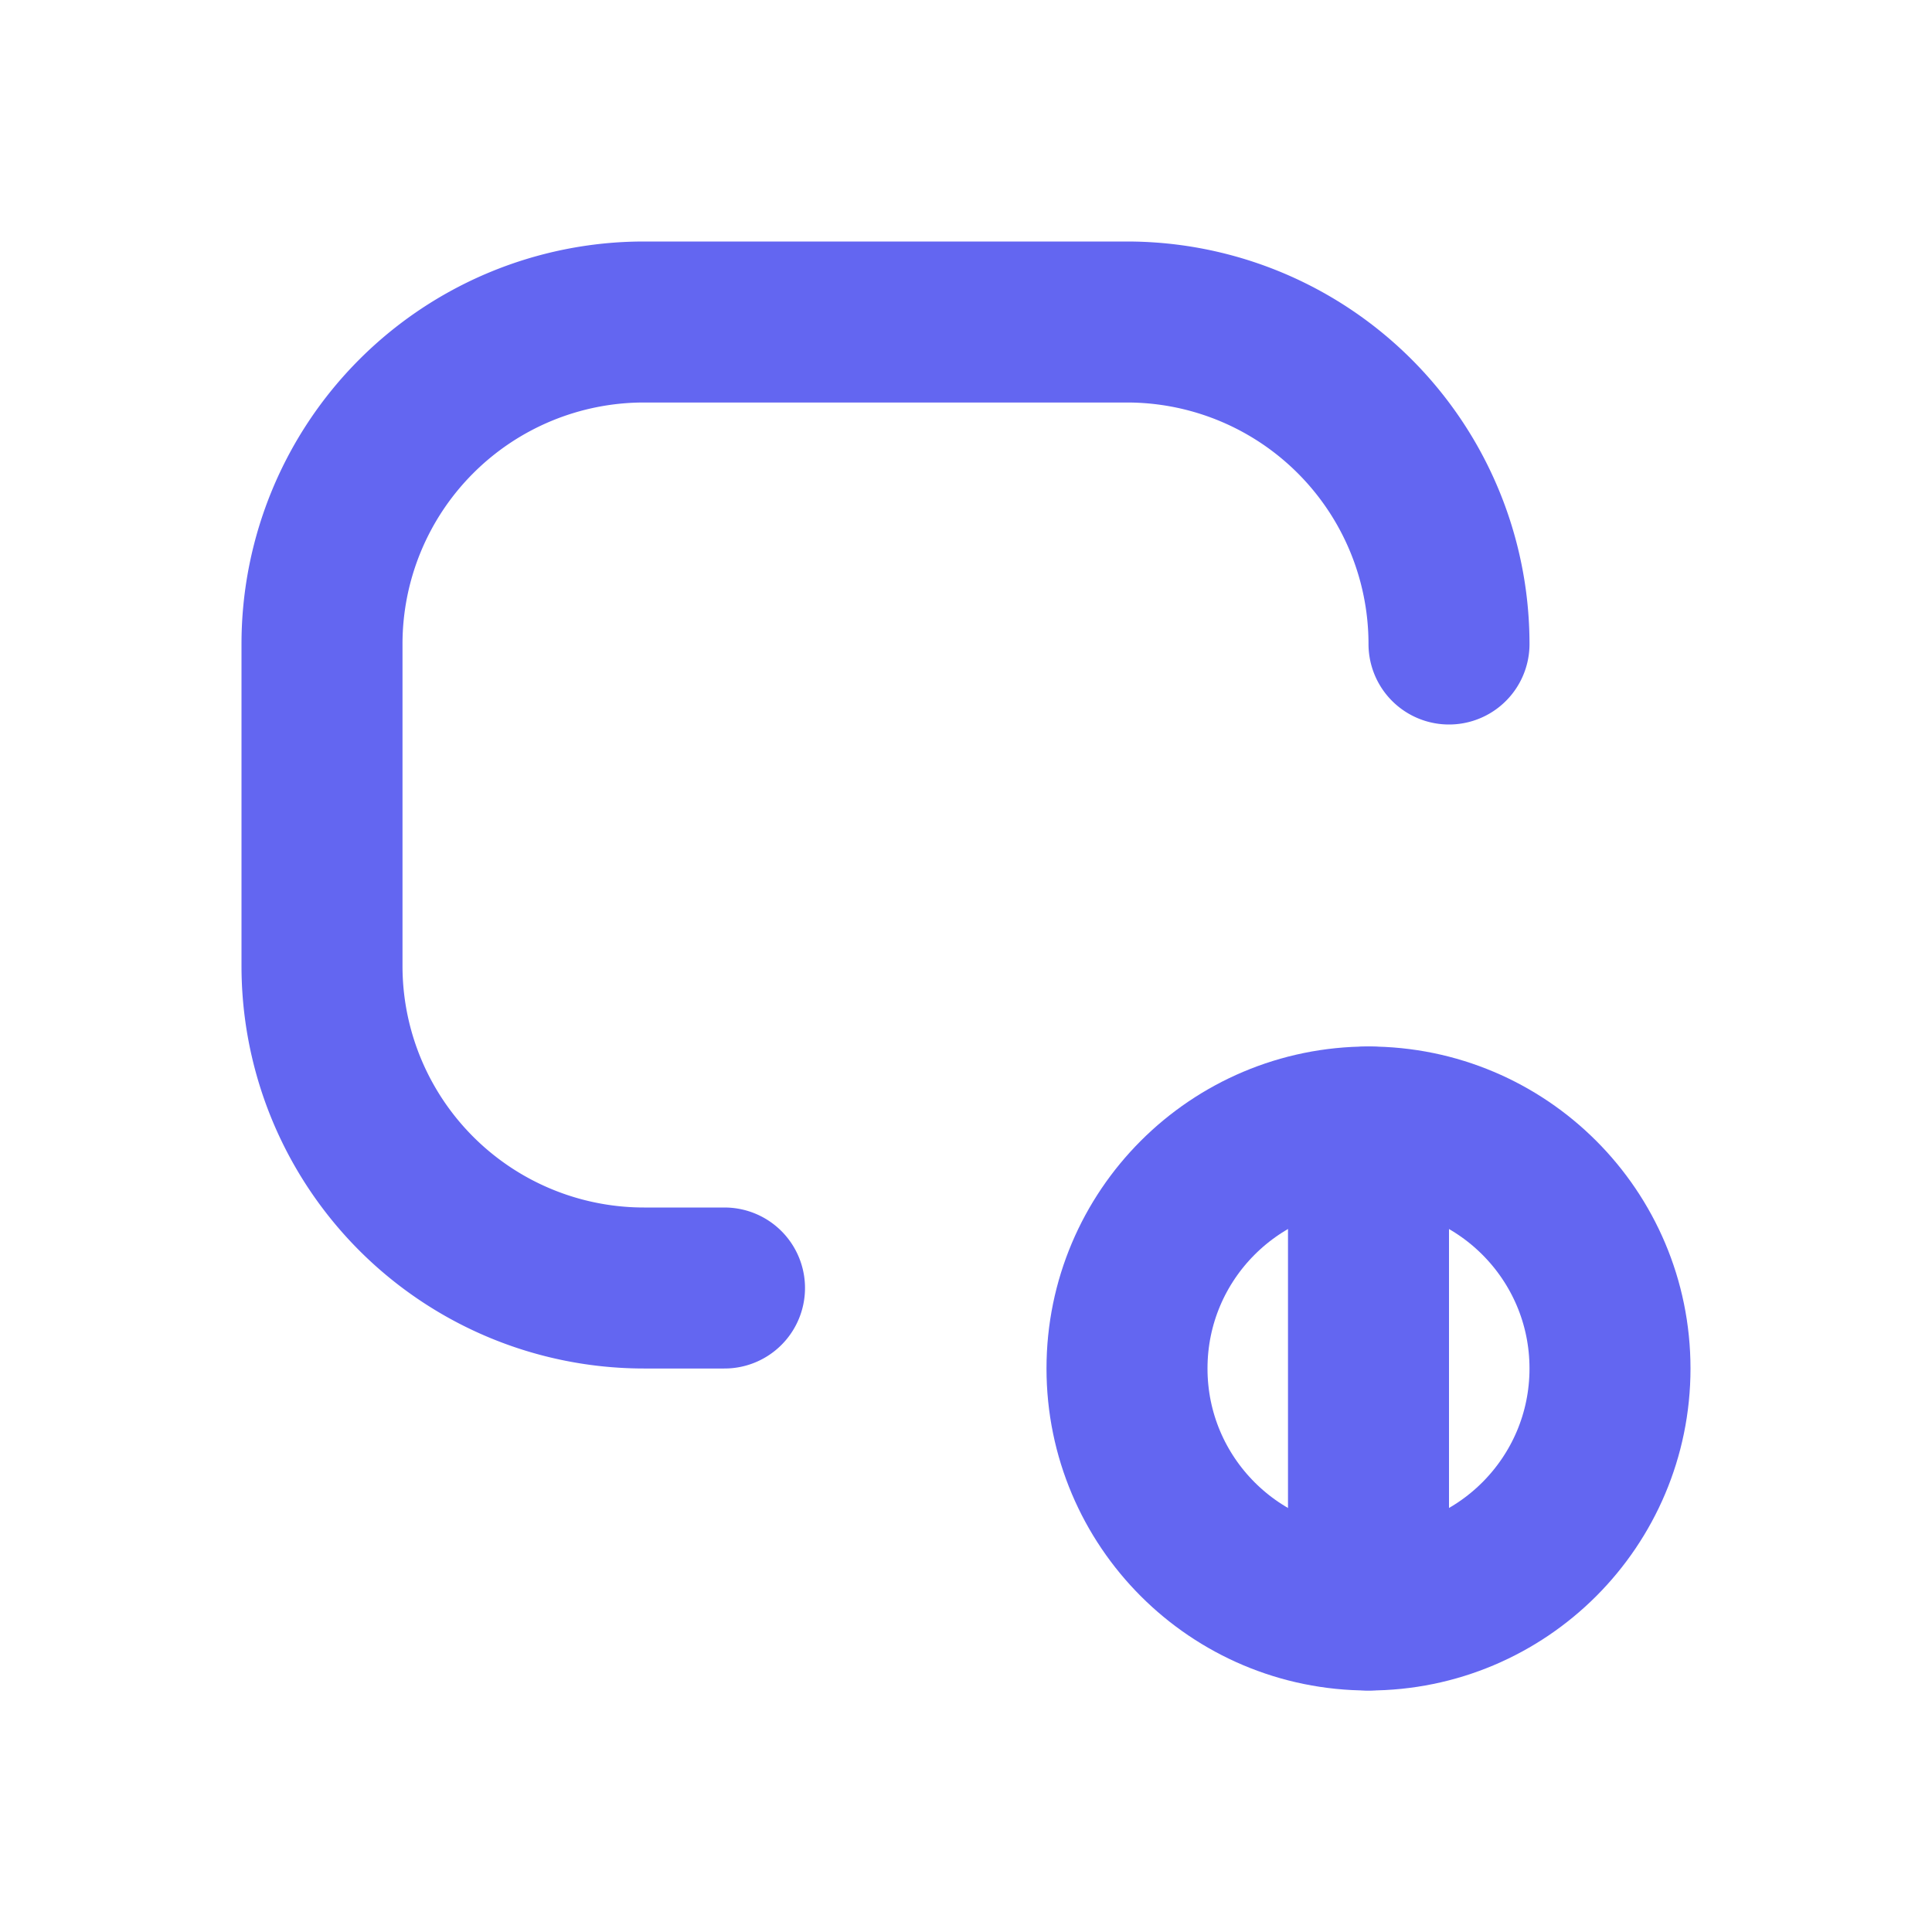 
<svg xmlns="http://www.w3.org/2000/svg" width="24" height="24" viewBox="0 0 24 24" fill="none" stroke="#6366f1" stroke-width="2" stroke-linecap="round" stroke-linejoin="round">
  <path d="M18 8a4 4 0 0 0-4-4H8a4 4 0 0 0-4 4v4a4 4 0 0 0 4 4h1"/>
  <circle cx="17" cy="17" r="3"/>
  <path d="M17 14v6"/>
</svg>
